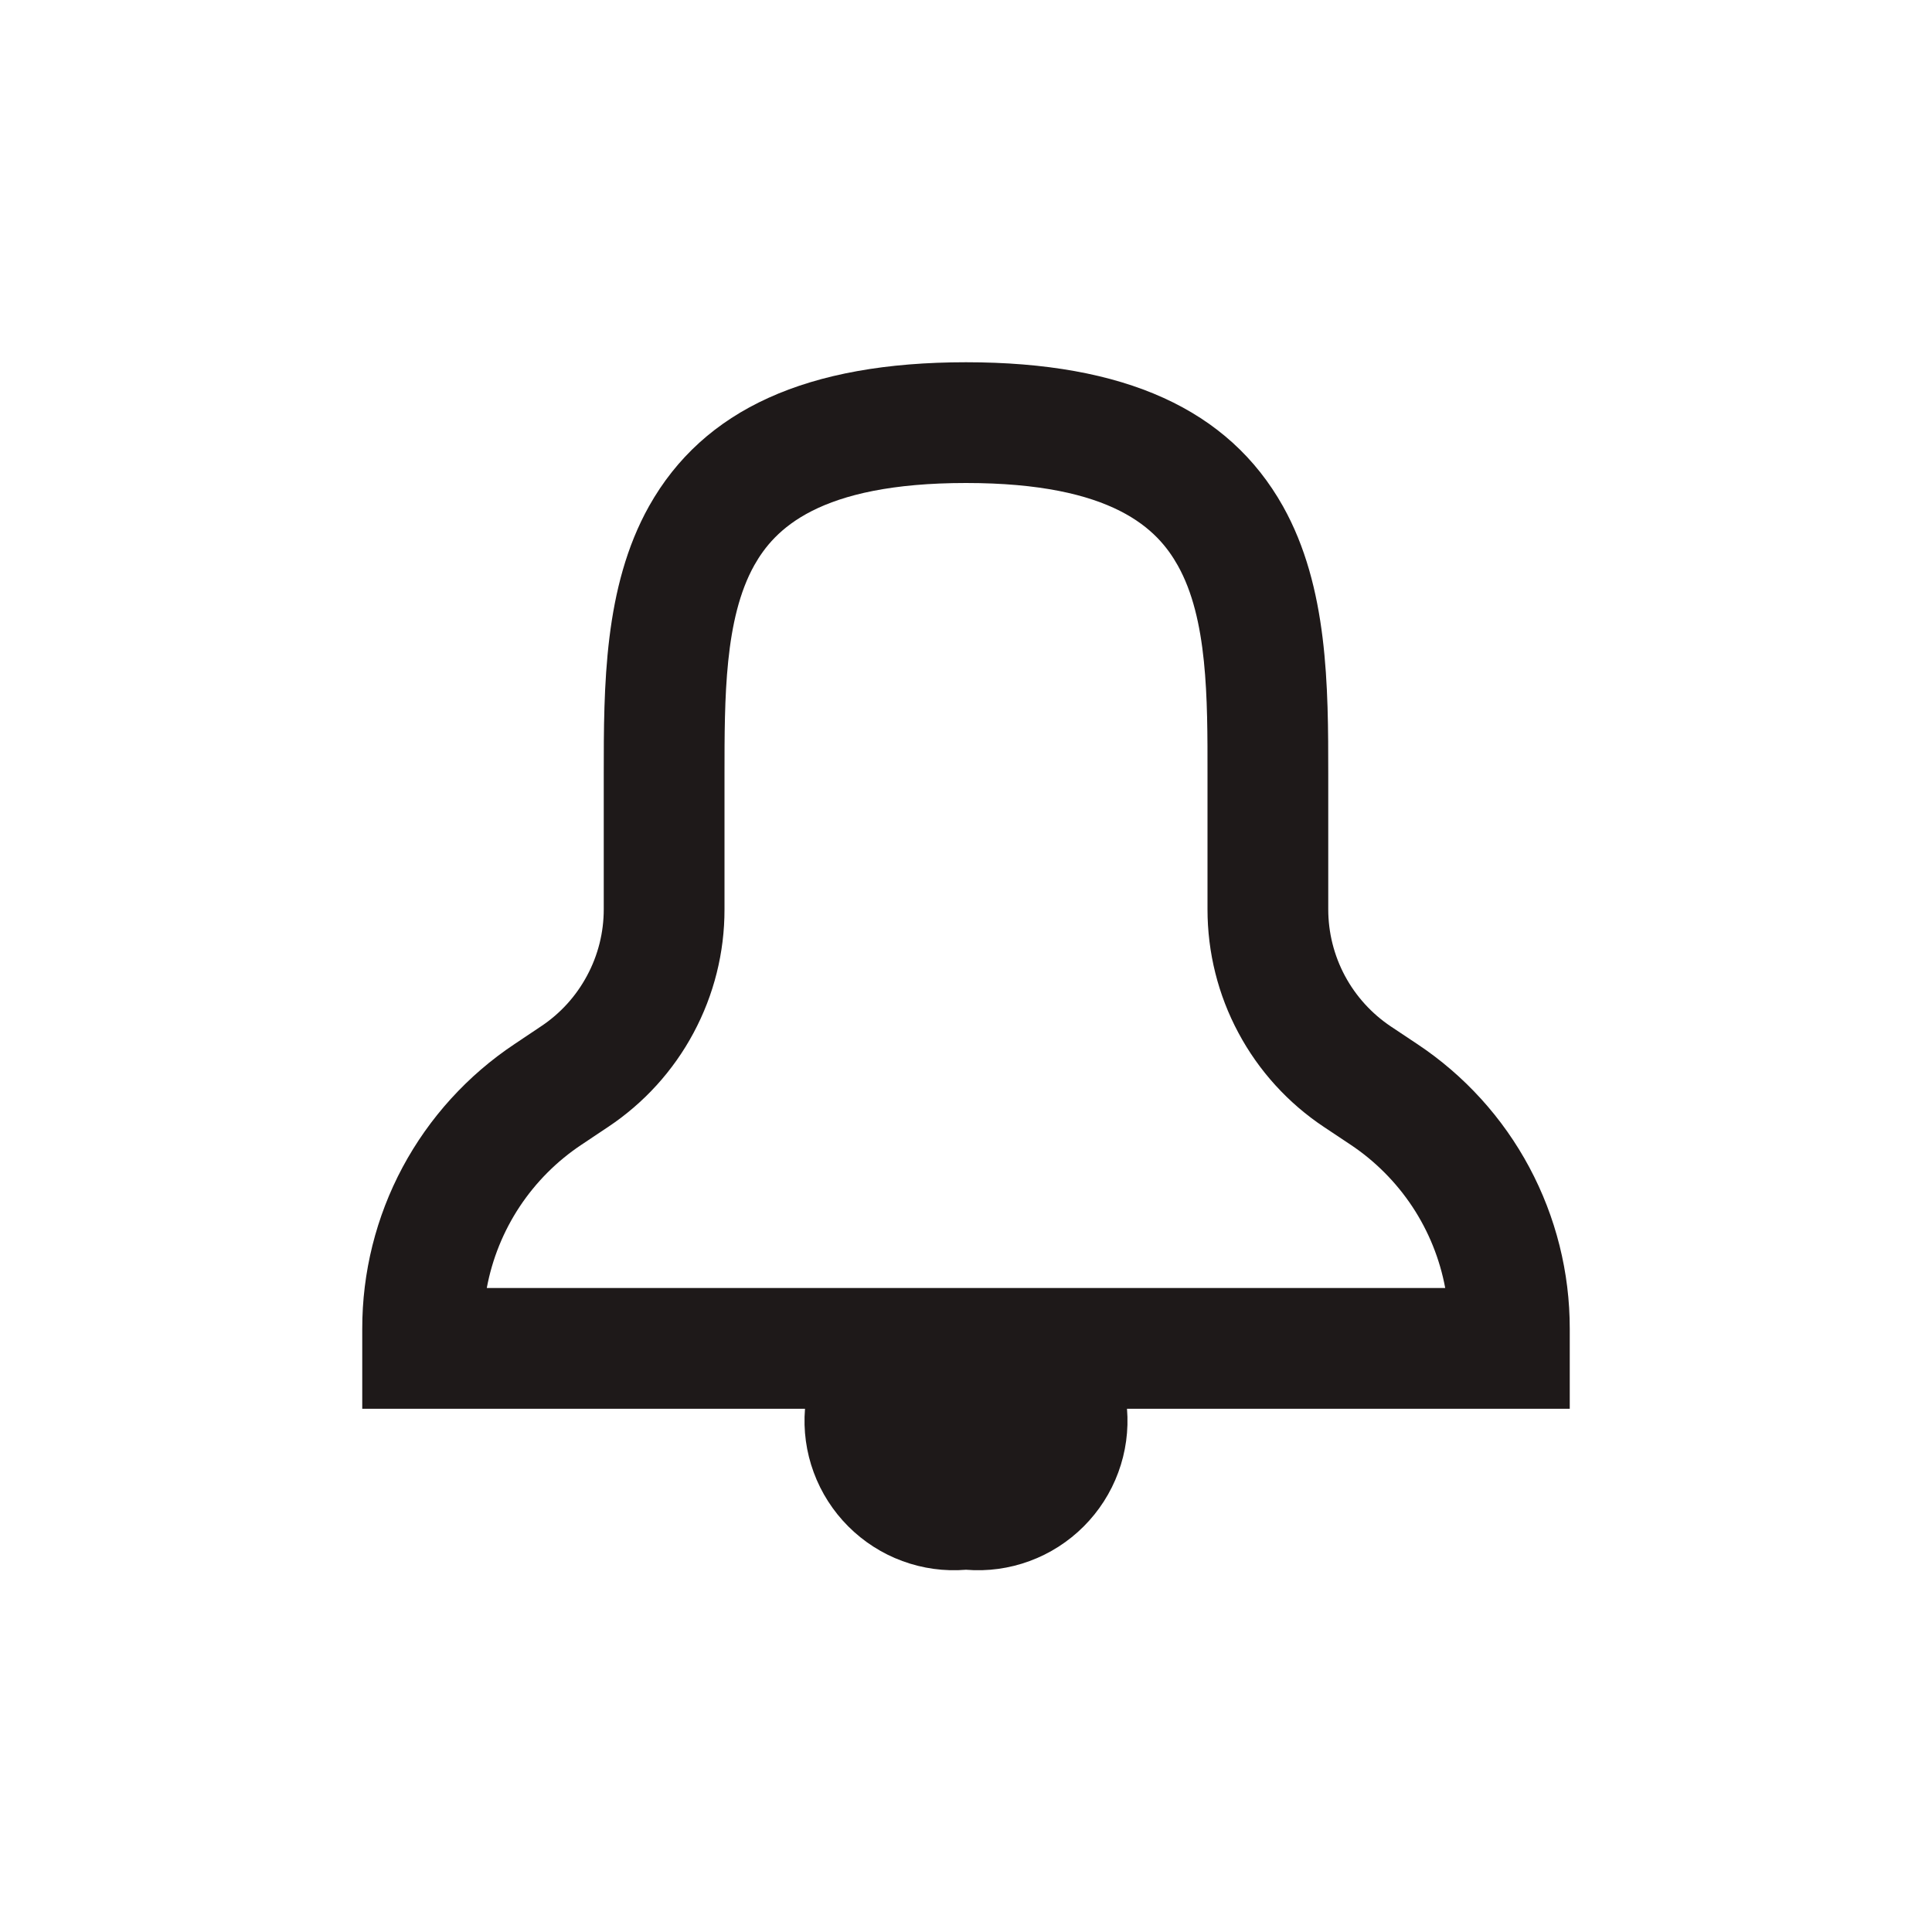 <svg width="24" height="24" viewBox="0 0 24 24" fill="none" xmlns="http://www.w3.org/2000/svg">
<path d="M17.608 12.971L17.279 12.752C17.04 12.592 16.843 12.376 16.707 12.122C16.571 11.868 16.5 11.584 16.5 11.296V9.623C16.5 8.53 16.5 7.292 15.937 6.288C15.261 5.085 13.972 4.5 12 4.5C10.028 4.5 8.739 5.085 8.063 6.287C7.5 7.292 7.5 8.53 7.5 9.623V11.296C7.5 11.584 7.429 11.867 7.292 12.121C7.156 12.375 6.96 12.591 6.72 12.75L6.393 12.969C5.81 13.357 5.332 13.883 5.001 14.5C4.671 15.117 4.499 15.807 4.5 16.507V17.5H10C9.978 17.768 10.015 18.038 10.108 18.29C10.201 18.543 10.348 18.772 10.538 18.962C10.728 19.152 10.957 19.299 11.21 19.392C11.462 19.485 11.732 19.522 12 19.5C12.268 19.522 12.538 19.485 12.79 19.392C13.043 19.299 13.272 19.152 13.462 18.962C13.652 18.772 13.799 18.543 13.892 18.29C13.985 18.038 14.022 17.768 14 17.5H19.5V16.507C19.501 15.807 19.328 15.118 18.998 14.501C18.668 13.884 18.191 13.359 17.608 12.971ZM6.047 16C6.114 15.639 6.253 15.296 6.455 14.99C6.658 14.684 6.919 14.422 7.225 14.219L7.553 14C7.998 13.704 8.364 13.302 8.616 12.83C8.869 12.358 9.001 11.831 9 11.296V9.622C9 8.669 9 7.684 9.37 7.022C9.617 6.584 10.159 6 12 6C13.841 6 14.383 6.584 14.63 7.023C15.002 7.684 15.001 8.669 15 9.623V11.296C15 11.832 15.131 12.358 15.384 12.83C15.636 13.302 16.002 13.704 16.447 14L16.776 14.219C17.081 14.422 17.342 14.684 17.545 14.99C17.747 15.296 17.886 15.639 17.953 16H6.047Z" fill="#1E1919"/>
</svg>
